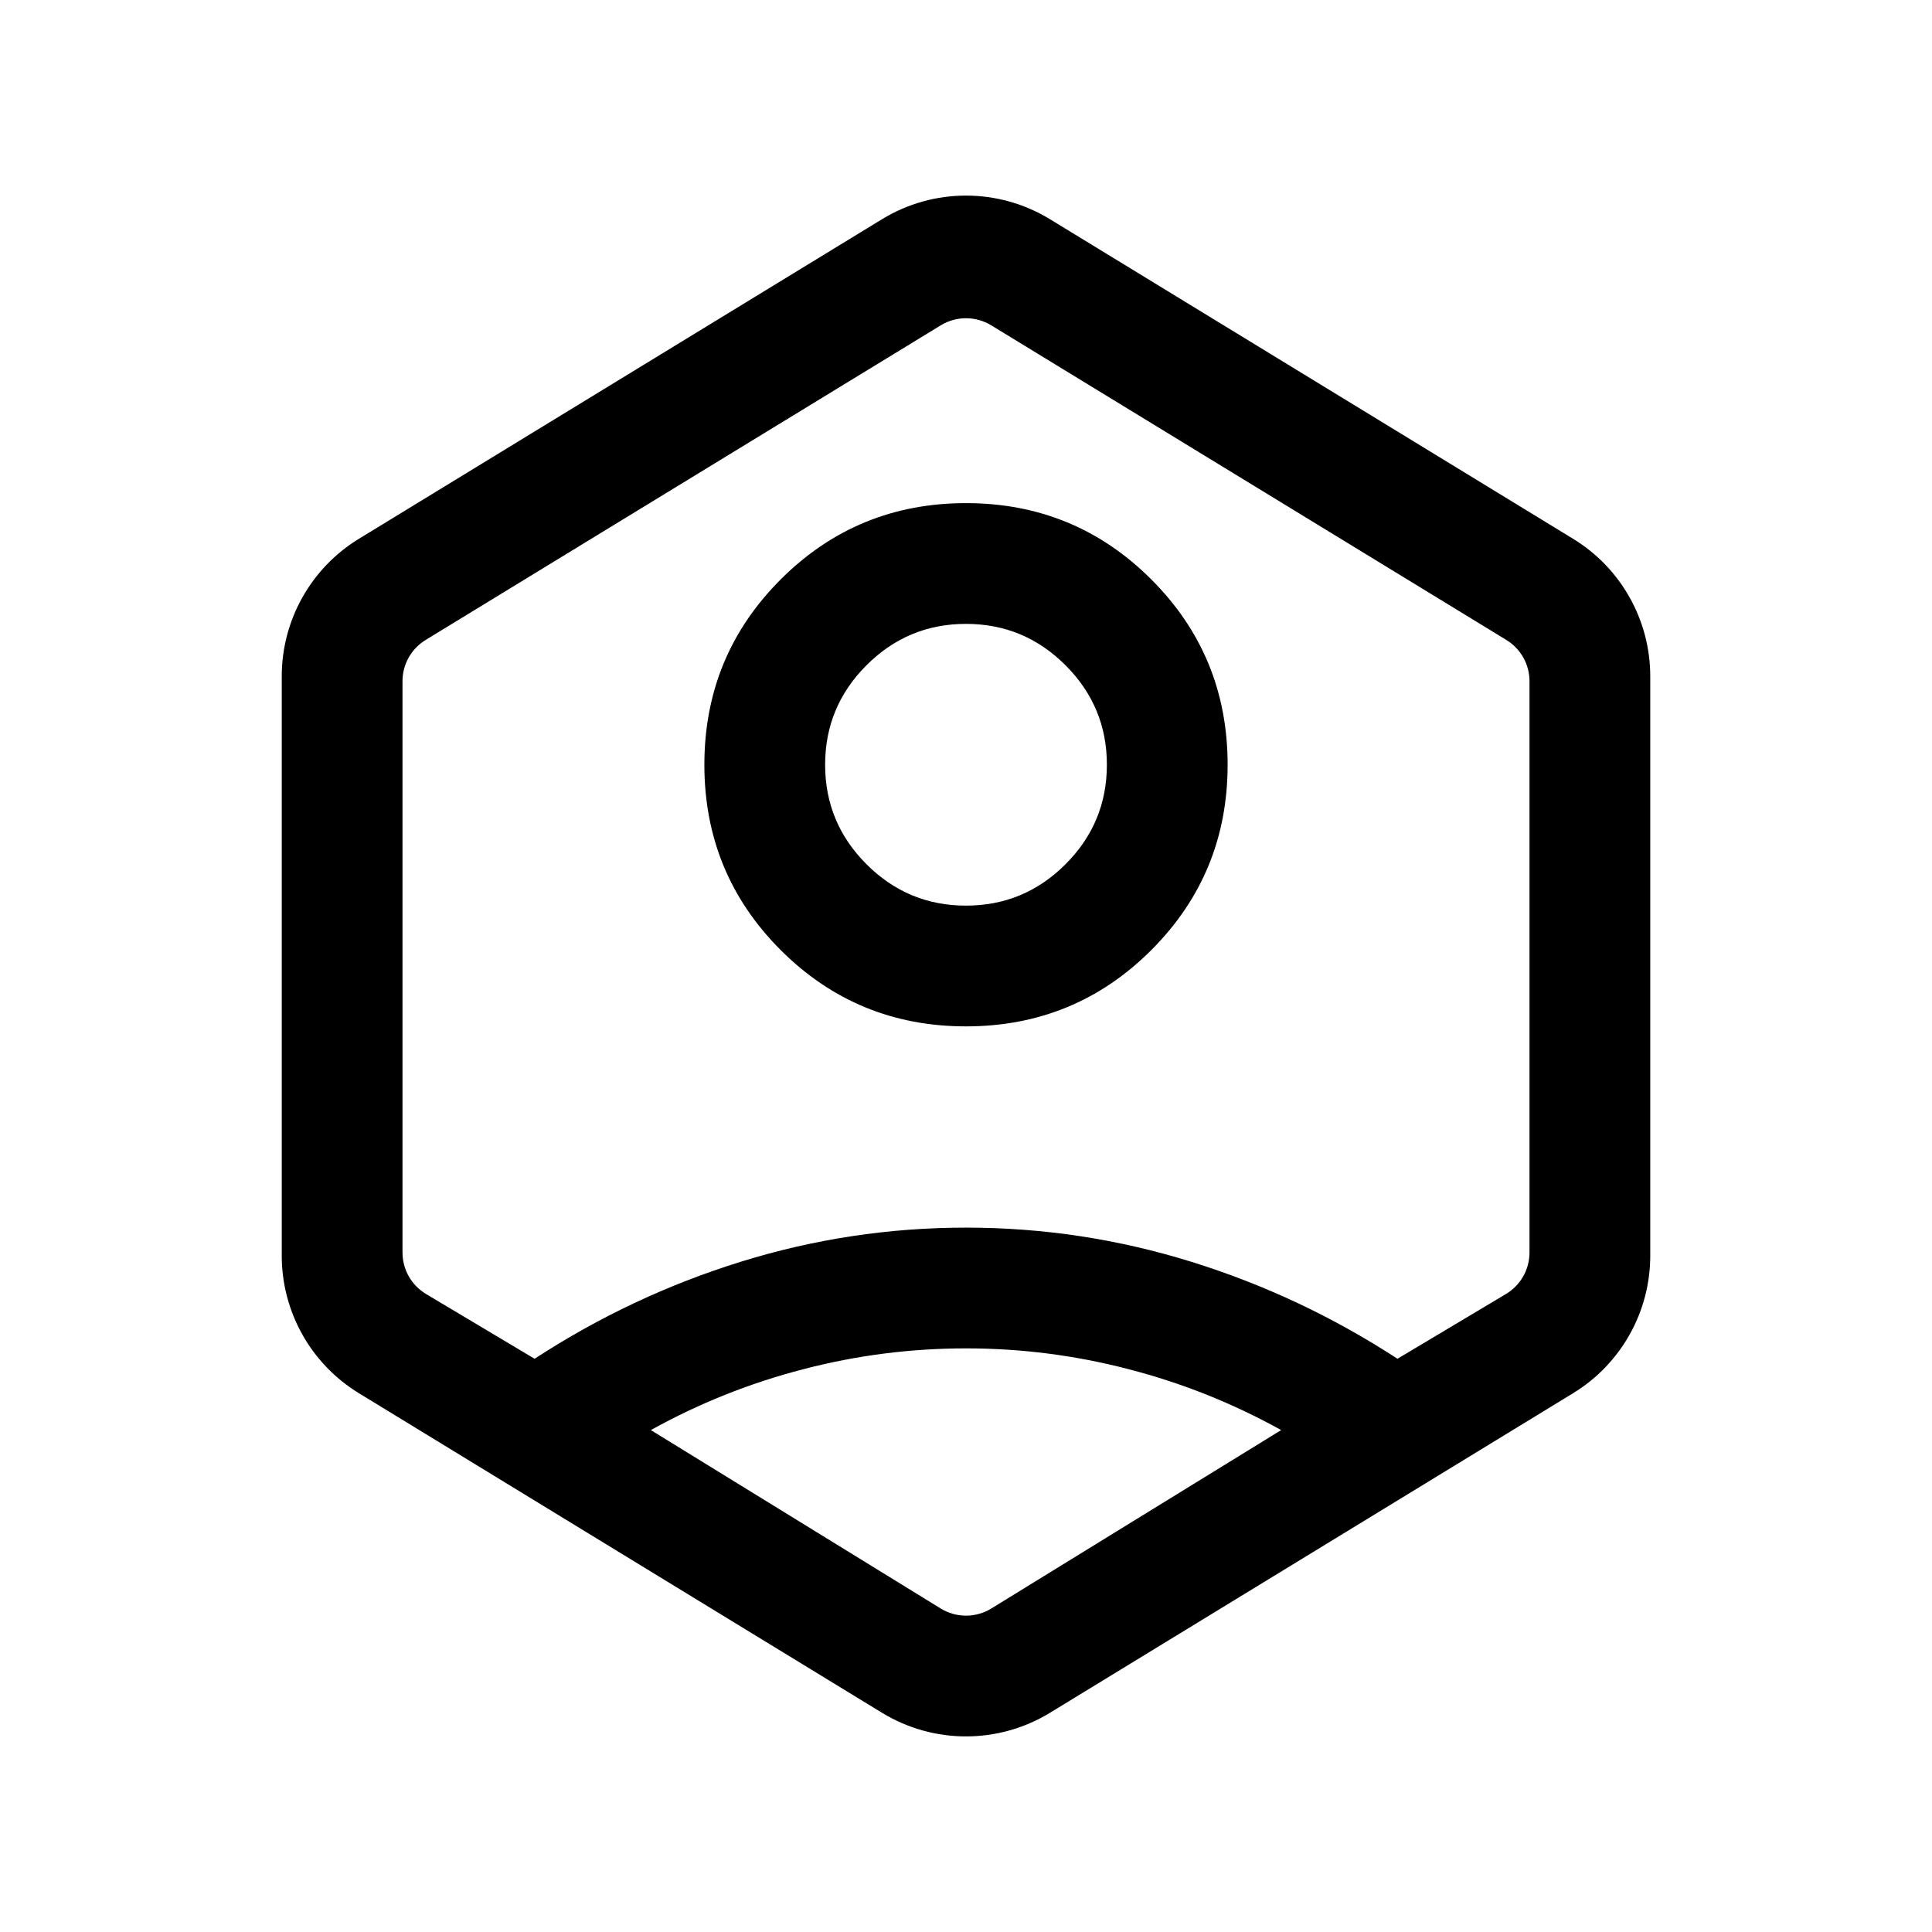 <svg width="24" height="24" viewBox="0 0 24 24"  xmlns="http://www.w3.org/2000/svg">
<mask id="mask0_407_4451" style="mask-type:alpha" maskUnits="userSpaceOnUse" x="0" y="0" width="24" height="24">
<rect width="24" height="24" />
</mask>
<g mask="url(#mask0_407_4451)">
<path d="M12 12.75C11.098 12.75 10.33 12.434 9.698 11.802C9.066 11.17 8.75 10.402 8.75 9.5C8.75 8.597 9.066 7.83 9.698 7.198C10.33 6.566 11.098 6.25 12 6.25C12.902 6.25 13.67 6.566 14.302 7.198C14.934 7.83 15.25 8.597 15.25 9.5C15.25 10.402 14.934 11.17 14.302 11.802C13.67 12.434 12.902 12.75 12 12.75ZM12 11.25C12.481 11.25 12.893 11.079 13.236 10.736C13.579 10.393 13.75 9.981 13.75 9.5C13.75 9.019 13.579 8.607 13.236 8.264C12.893 7.921 12.481 7.75 12 7.75C11.519 7.75 11.107 7.921 10.764 8.264C10.421 8.607 10.25 9.019 10.25 9.5C10.25 9.981 10.421 10.393 10.764 10.736C11.107 11.079 11.519 11.25 12 11.25ZM13.043 21.277C12.402 21.668 11.598 21.668 10.957 21.277L4.457 17.306C3.863 16.943 3.5 16.296 3.5 15.599V8.401C3.5 7.704 3.863 7.057 4.457 6.694L10.957 2.723C11.598 2.332 12.402 2.332 13.043 2.723L19.543 6.694C20.137 7.057 20.5 7.704 20.5 8.401V15.599C20.5 16.296 20.137 16.943 19.543 17.306L13.043 21.277ZM11.685 19.981C11.878 20.1 12.122 20.1 12.315 19.981L15.915 17.765C15.317 17.433 14.686 17.181 14.022 17.009C13.359 16.836 12.685 16.75 12 16.75C11.315 16.75 10.641 16.836 9.978 17.009C9.314 17.181 8.683 17.433 8.085 17.765L11.685 19.981ZM6.641 16.879C7.442 16.357 8.296 15.955 9.205 15.673C10.113 15.391 11.045 15.25 12 15.25C12.955 15.25 13.887 15.391 14.795 15.673C15.704 15.955 16.558 16.357 17.36 16.879L18.707 16.075C18.889 15.966 19 15.771 19 15.559V8.462C19 8.253 18.891 8.059 18.713 7.95L12.313 4.041C12.121 3.924 11.879 3.924 11.687 4.041L5.287 7.95C5.109 8.059 5 8.253 5 8.462V15.559C5 15.771 5.111 15.966 5.293 16.075L6.641 16.879Z" />
</g>
</svg>
